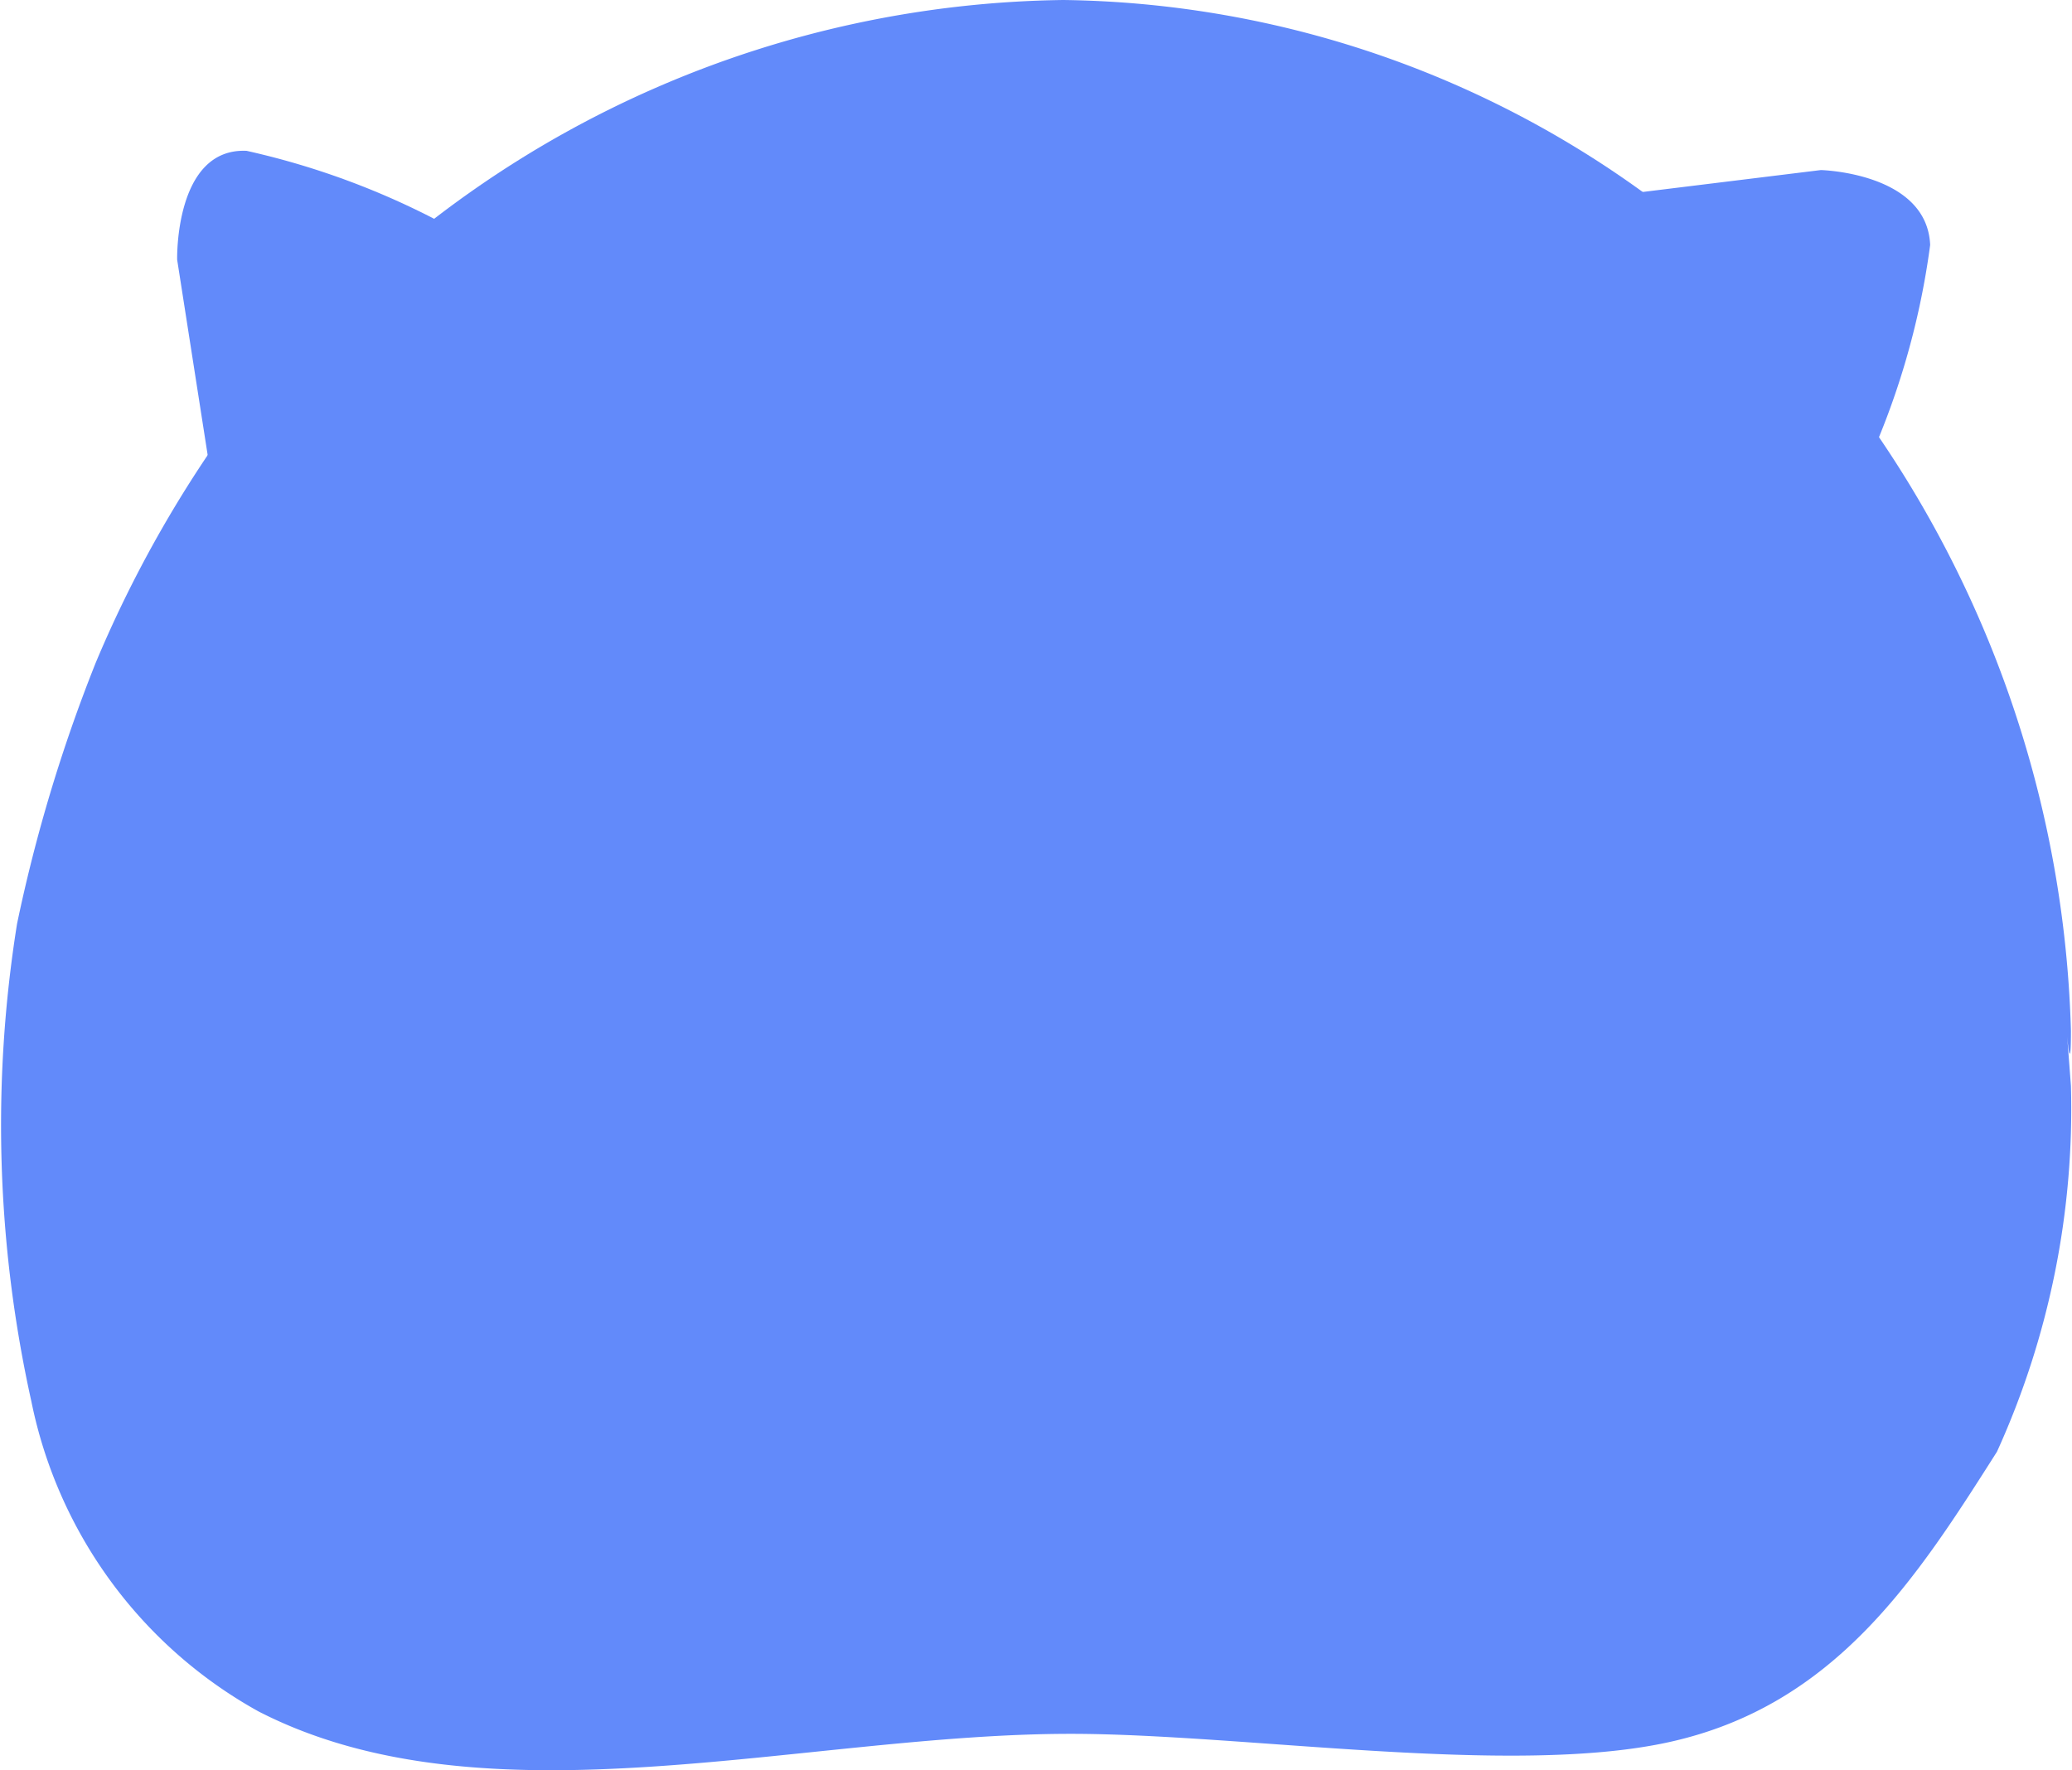 <svg xmlns="http://www.w3.org/2000/svg" width="23.36" height="19.961" viewBox="0 0 23.36 19.961">
  <g id="グループ_113" data-name="グループ 113" transform="translate(-896.886 617)">
    <path id="パス_20" data-name="パス 20" d="M.873,0a11.377,11.377,0,0,1,8,3.432,12.51,12.51,0,0,1,3.361,8.192c0,.861-.108-.833,0,.621A9.347,9.347,0,0,1,11.4,16.37c-.9,1.417-1.817,2.862-3.7,3.275-1.774.39-4.79-.094-6.742-.094-3.02,0-6.578,1.074-9.158-.253a5.167,5.167,0,0,1-2.56-3.494,14.381,14.381,0,0,1-.162-5.386,17.677,17.677,0,0,1,.888-2.947A13.607,13.607,0,0,1-8.751,5.1,12.3,12.3,0,0,1-7.537,3.649,11.875,11.875,0,0,1,.873,0Z" transform="translate(908 -617)" fill="#628afa"/>
    <path id="パス_21" data-name="パス 21" d="M3.136.295A8.781,8.781,0,0,1,3.95,2.857L0,1.712,1.642.284S2.651-.362,3.136.295Z" transform="translate(916.212 -616.236) rotate(34)" fill="#628afa"/>
    <path id="パス_22" data-name="パス 22" d="M3.154.255a8.781,8.781,0,0,1,.814,2.562L0,2.306,1.707.419S2.67-.4,3.154.255Z" transform="matrix(0.629, -0.777, 0.777, 0.629, 897.484, -613.009)" fill="#628afa"/>
  </g>
</svg>

